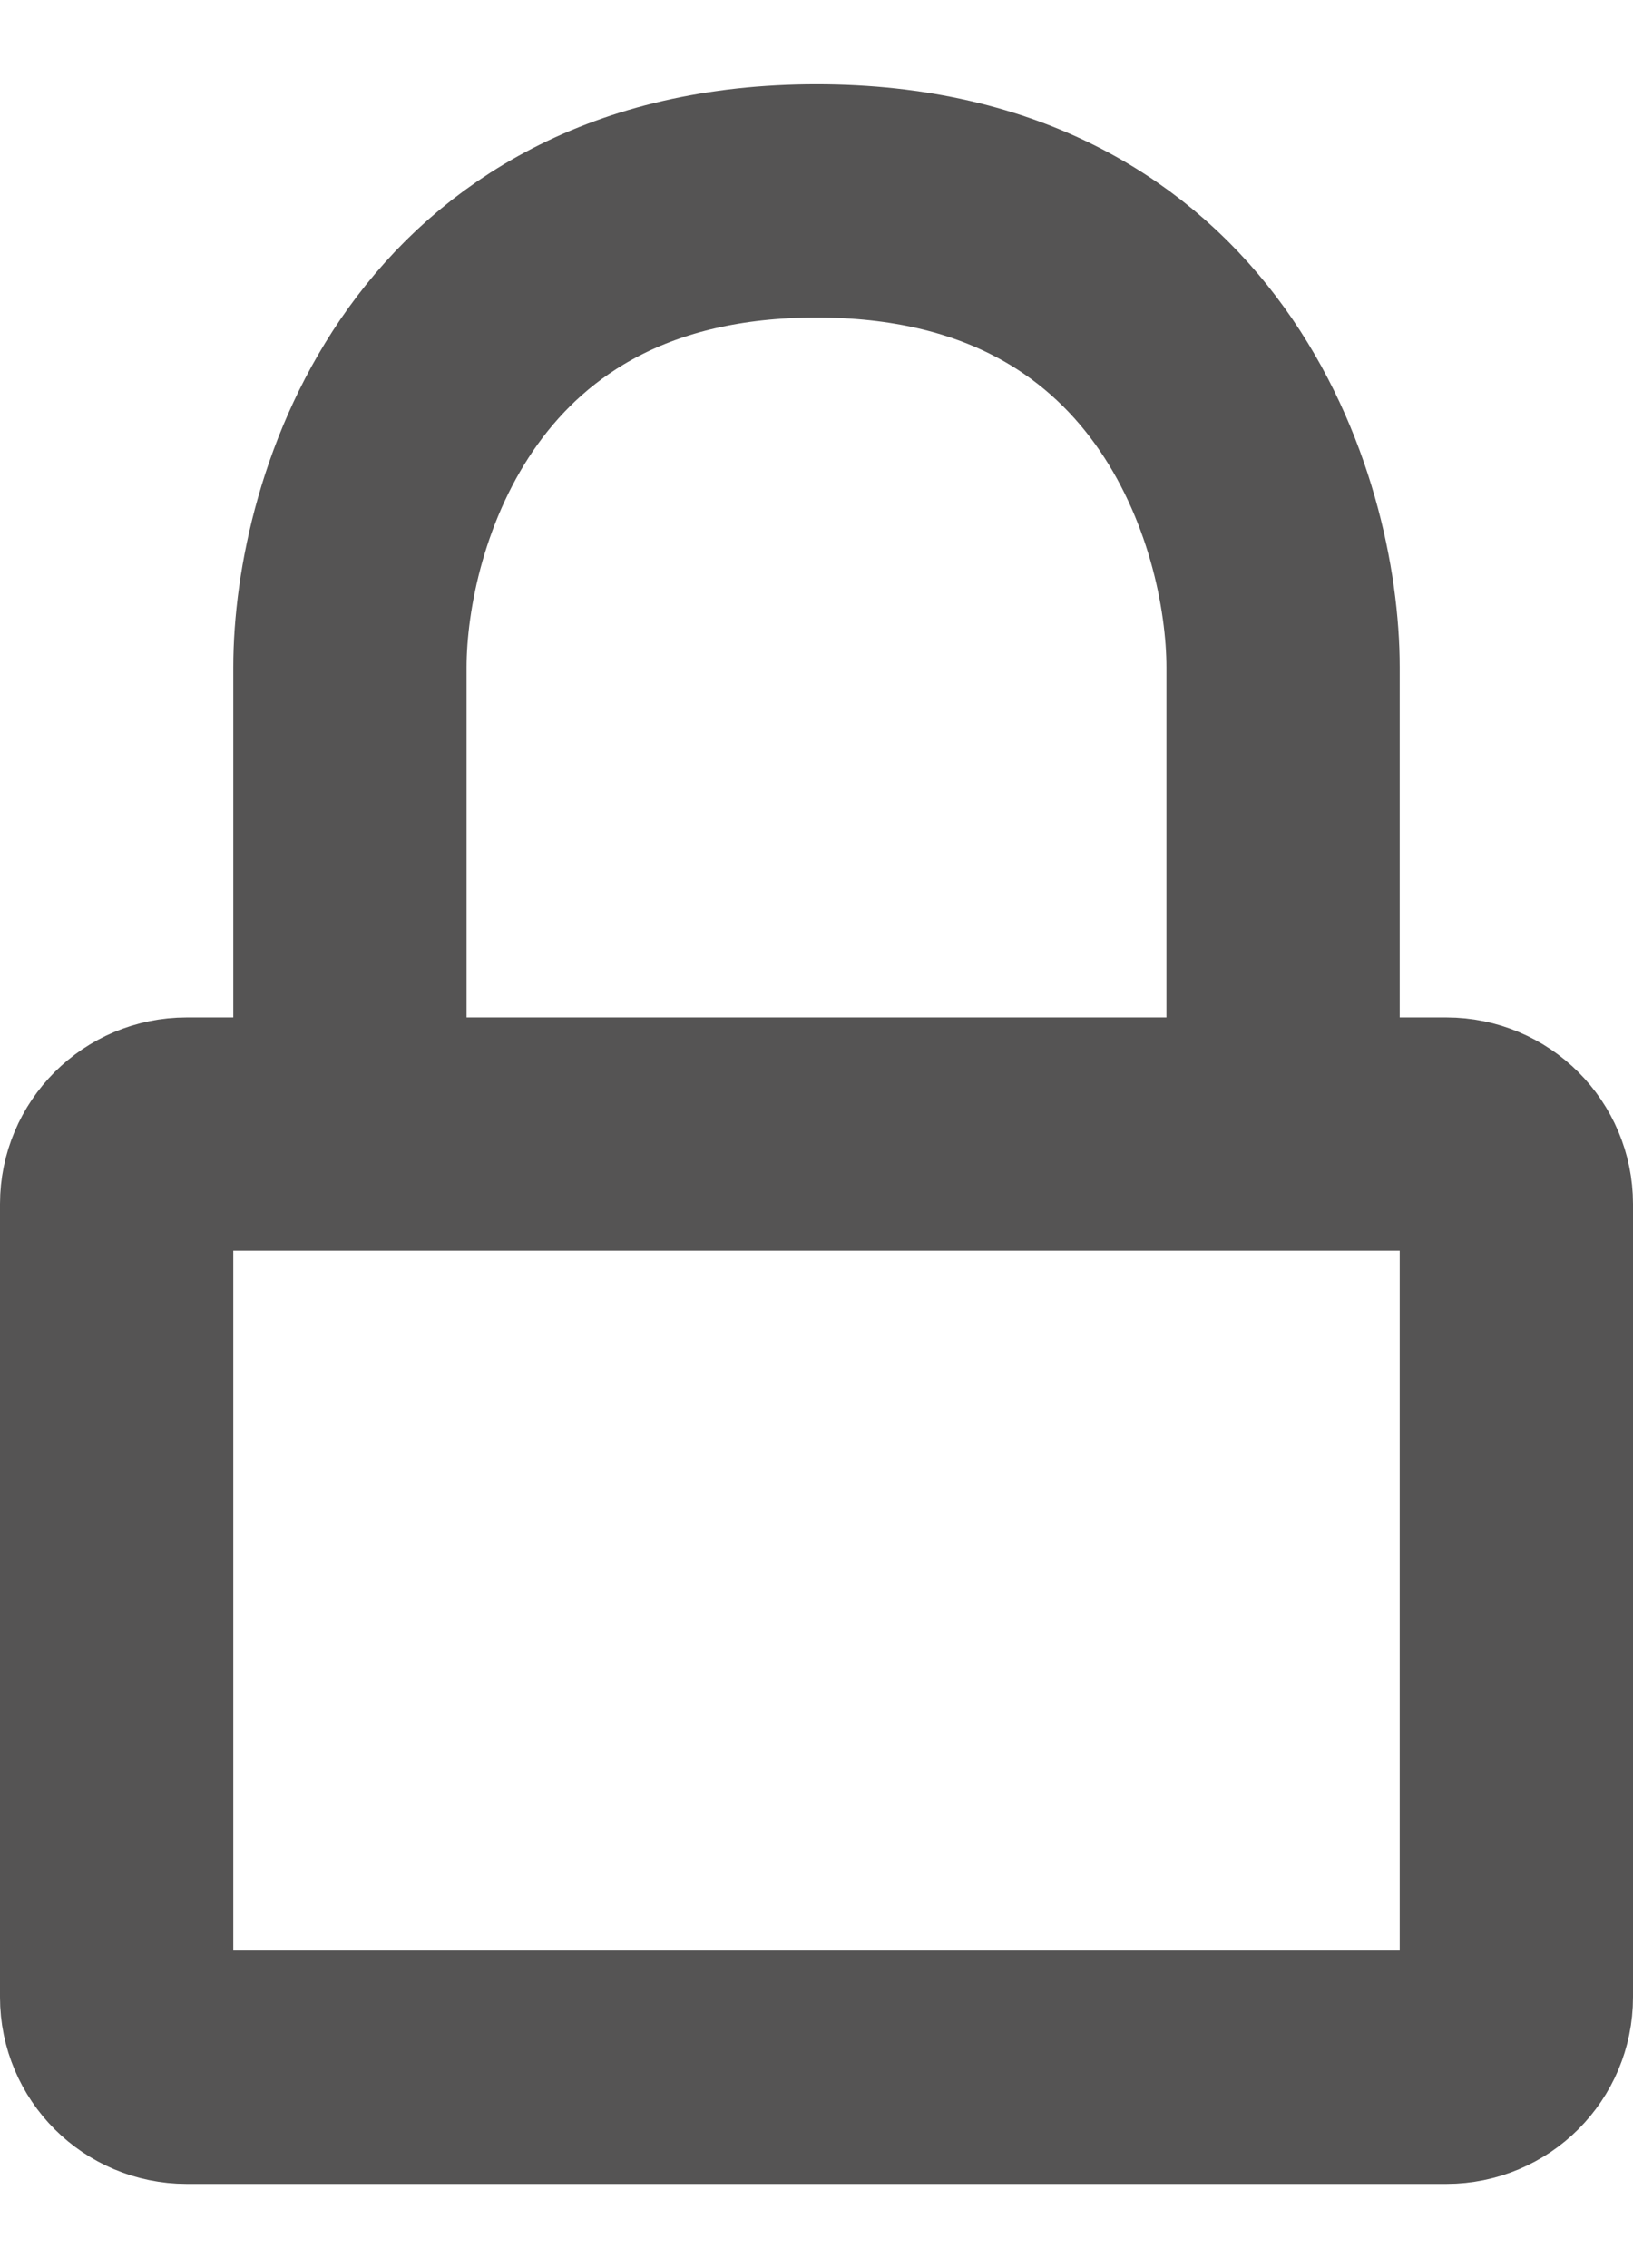 <svg width="18" height="25" viewBox="0 0 28 36" fill="none" xmlns="http://www.w3.org/2000/svg">
<path d="M22 18H24.8C25.463 18 26 18.537 26 19.2V32.8C26 33.463 25.463 34 24.8 34H3.2C2.537 34 2 33.463 2 32.8V19.2C2 18.537 2.537 18 3.2 18H6M22 18V10C22 7.333 20.4 2 14 2C7.6 2 6 7.333 6 10V18M22 18H6" stroke="#555454" stroke-width="4" stroke-linecap="round" stroke-linejoin="round"/>
</svg>
